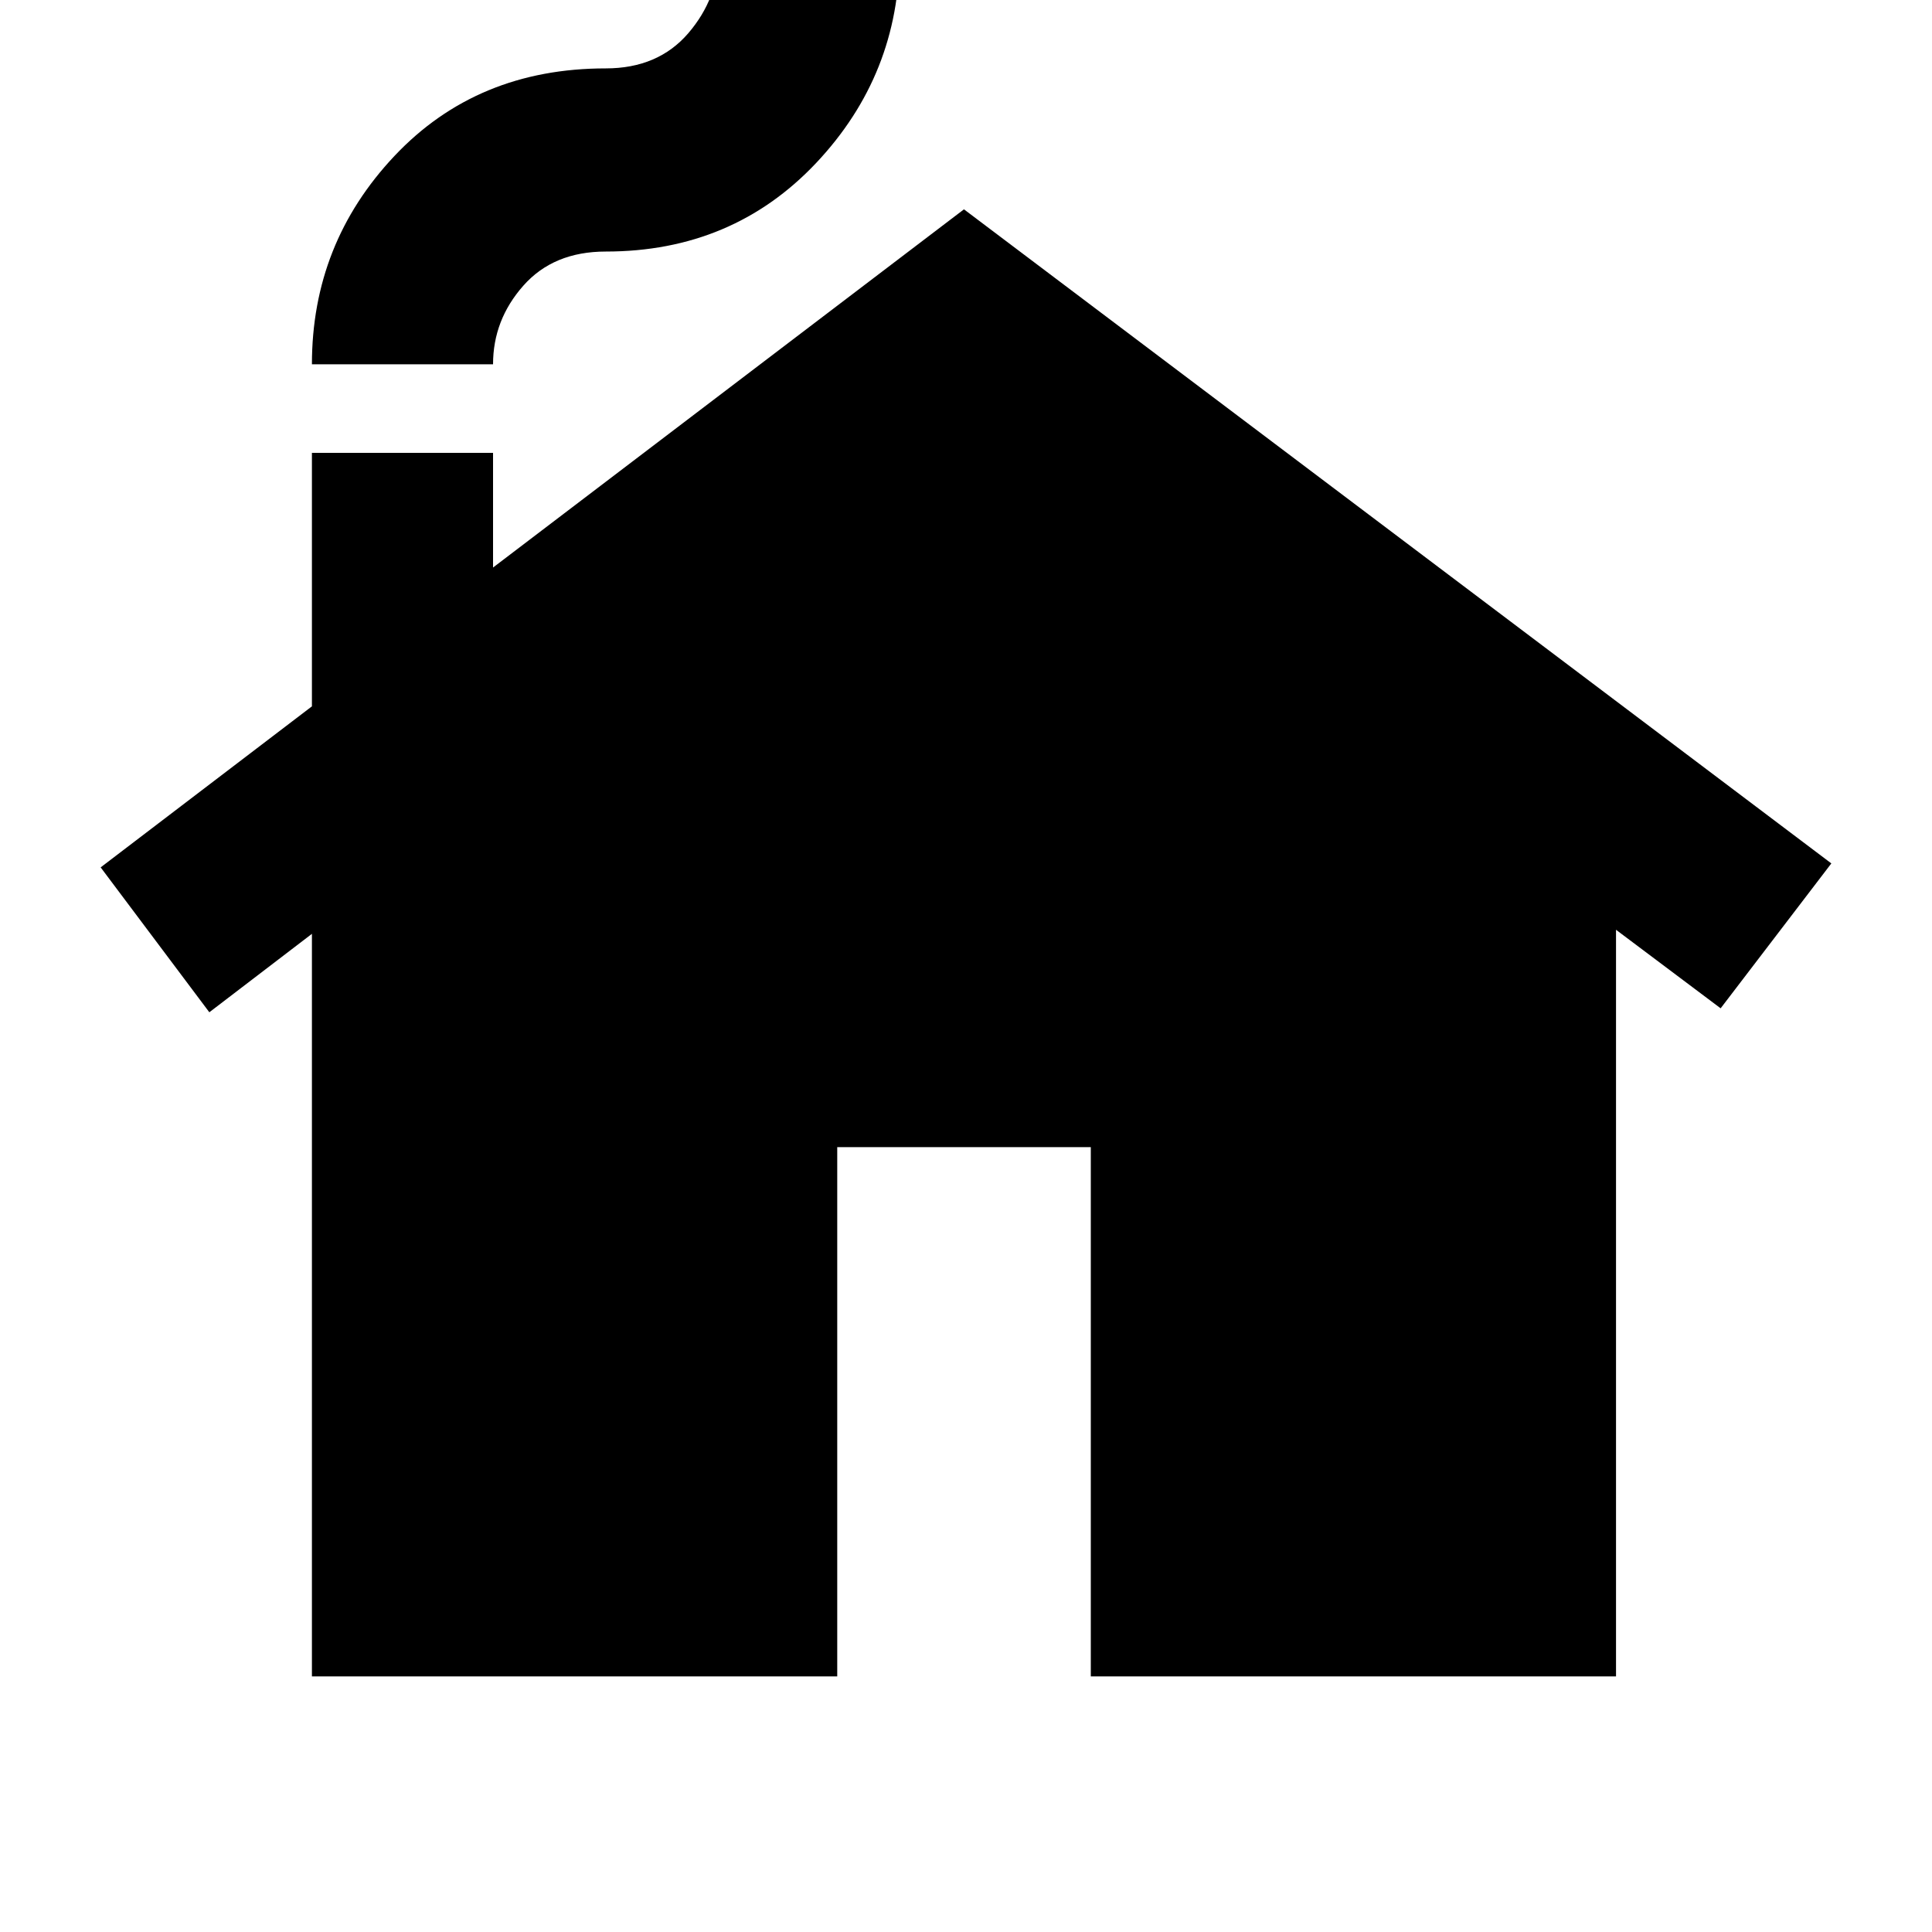 <svg xmlns="http://www.w3.org/2000/svg" height="20" width="20"><path d="M3.229 17.354V9.667l-1.062.812-1.125-1.5 2.187-1.667V4.688h1.875v1.187l4.875-3.708 8.979 6.771-1.146 1.5-1.083-.813v7.729h-5.437v-5.479H8.667v5.479Zm0-13.583q0-1.25.854-2.156.855-.907 2.188-.907.541 0 .854-.364.313-.365.313-.823h1.874q0 1.25-.864 2.167-.865.916-2.177.916-.542 0-.854.354-.313.354-.313.813Z"/></svg>